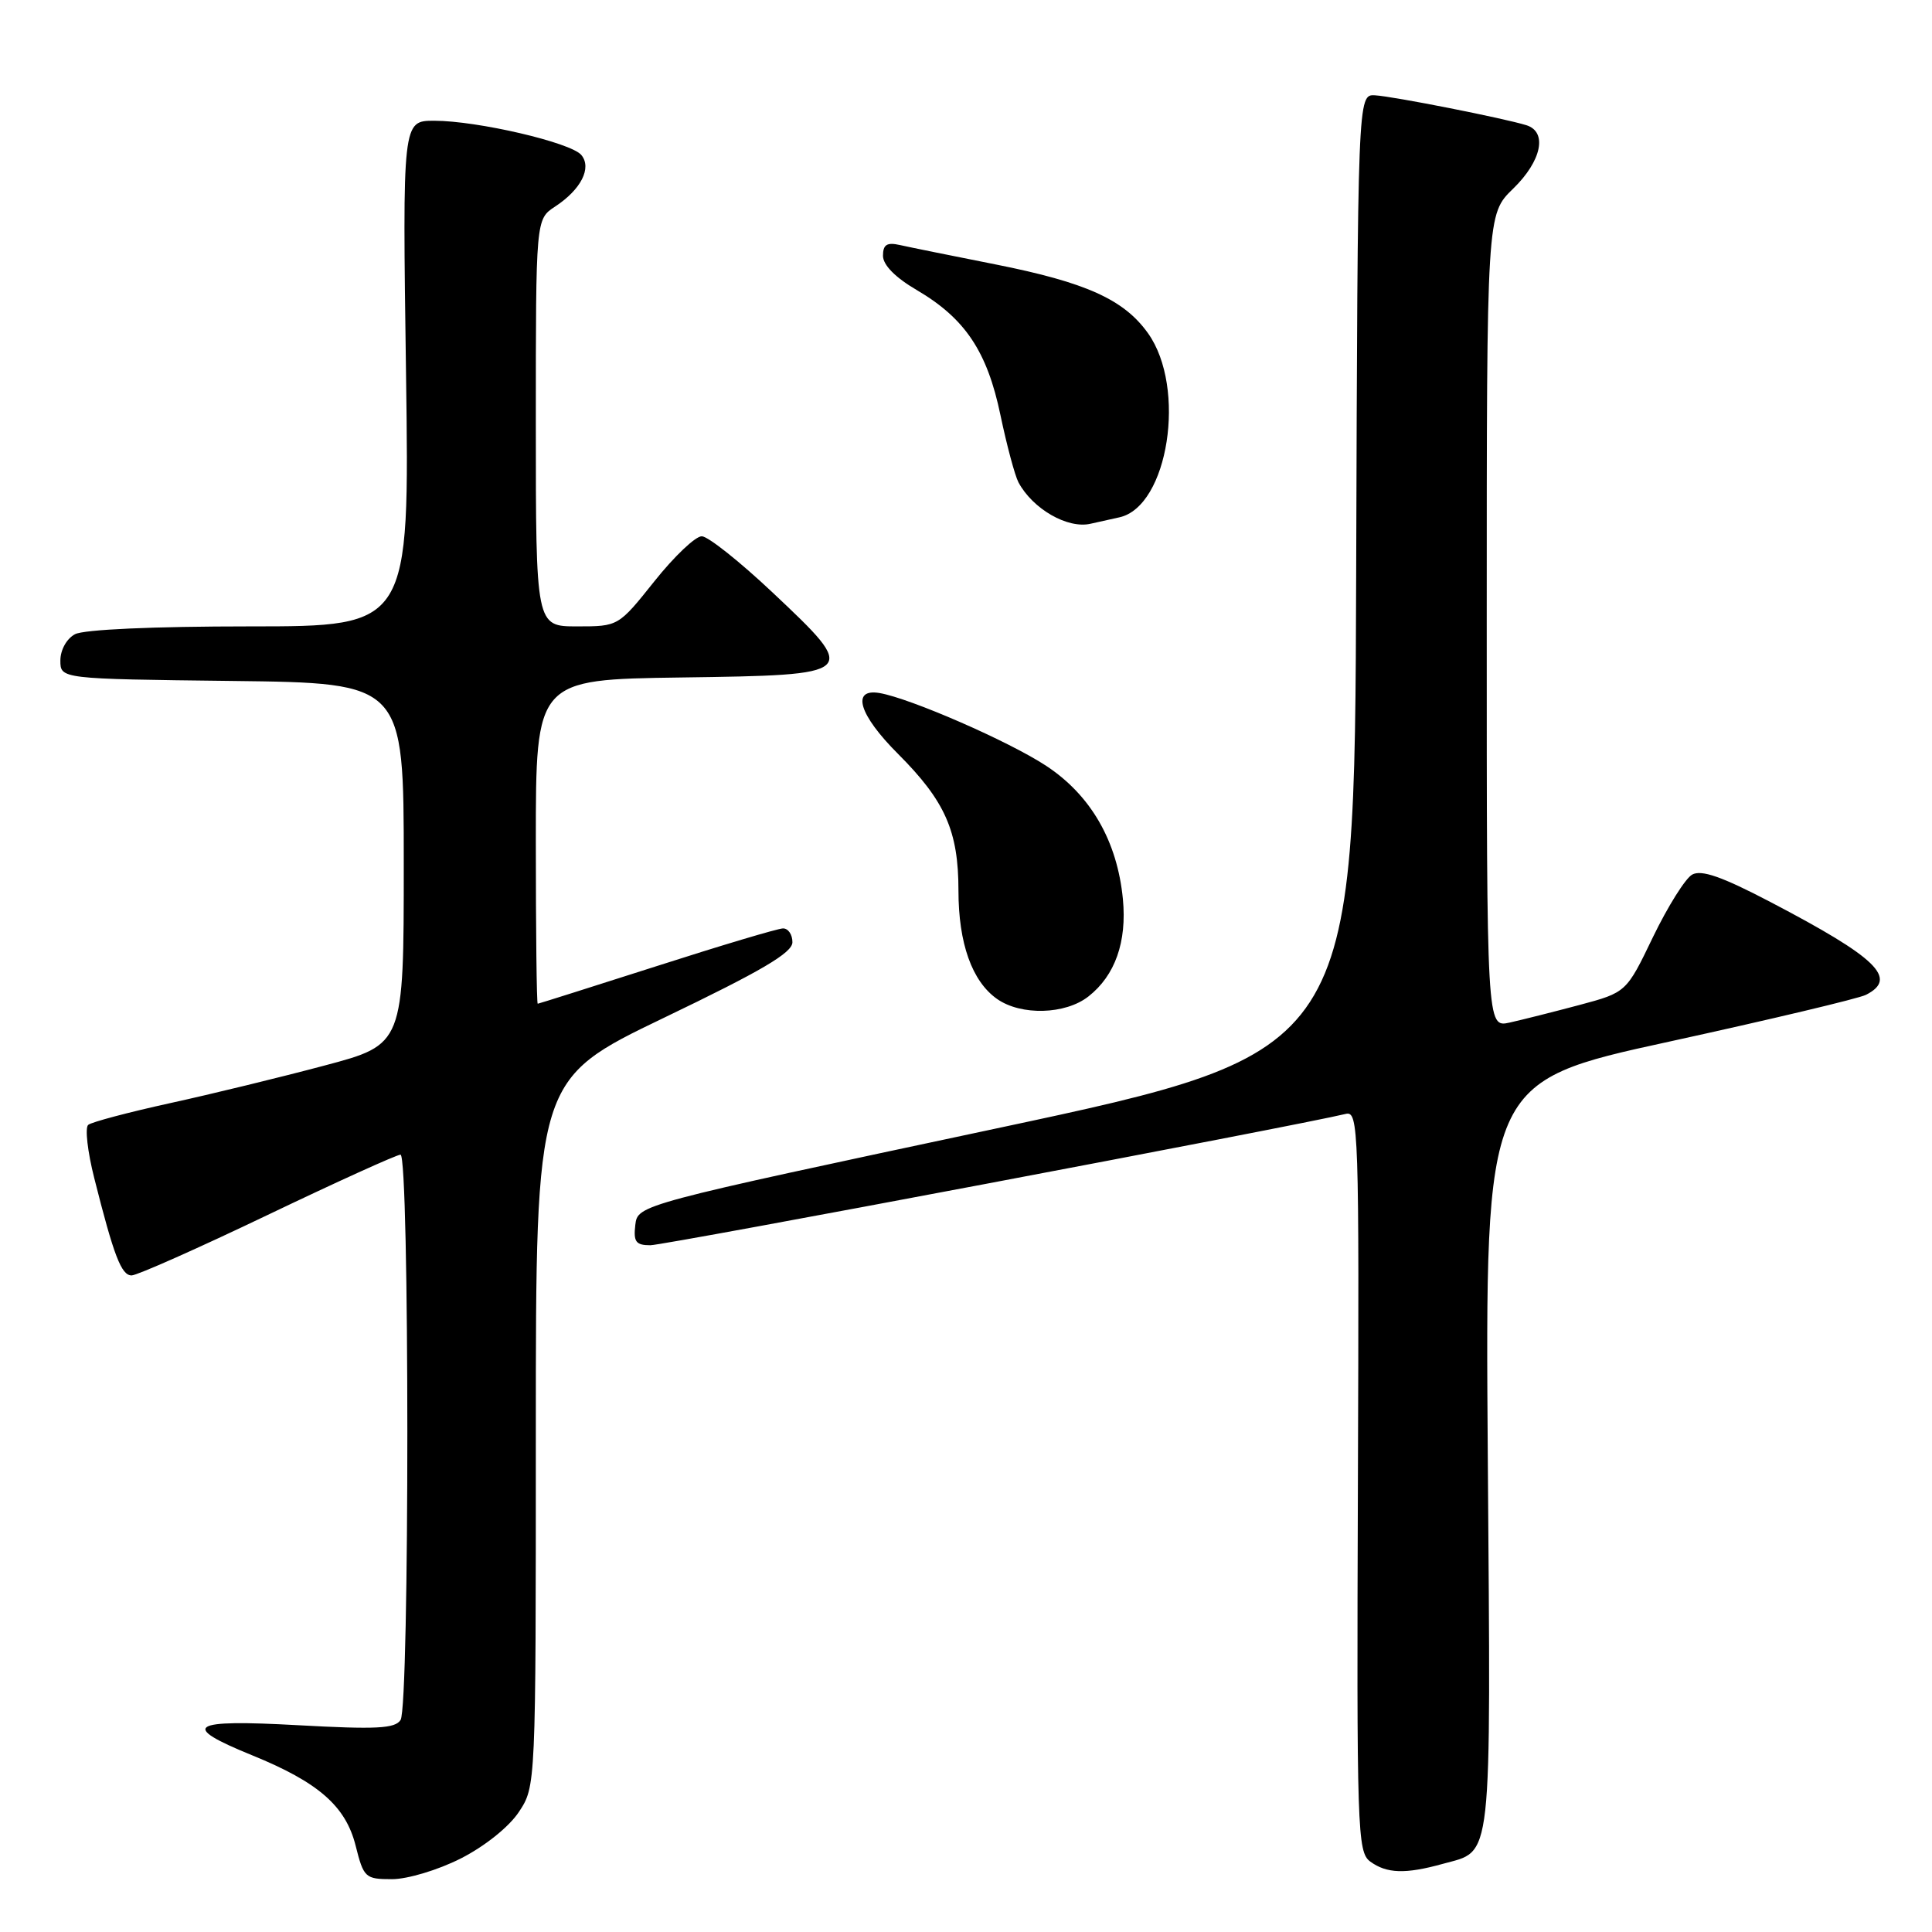 <?xml version="1.0" encoding="UTF-8" standalone="no"?>
<!DOCTYPE svg PUBLIC "-//W3C//DTD SVG 1.1//EN" "http://www.w3.org/Graphics/SVG/1.1/DTD/svg11.dtd" >
<svg xmlns="http://www.w3.org/2000/svg" xmlns:xlink="http://www.w3.org/1999/xlink" version="1.1" viewBox="0 0 256 256">
 <g >
 <path fill="currentColor"
d=" M 61.07 246.25 C 64.22 244.65 67.44 242.08 68.75 240.10 C 71.00 236.70 71.00 236.70 71.00 189.86 C 71.00 143.02 71.00 143.02 88.00 134.85 C 100.91 128.65 105.00 126.25 105.00 124.85 C 105.00 123.83 104.44 123.01 103.75 123.02 C 103.06 123.03 95.53 125.28 87.00 128.02 C 78.47 130.75 71.39 132.99 71.25 133.00 C 71.11 133.00 71.00 123.33 71.00 111.52 C 71.00 90.04 71.00 90.04 90.24 89.77 C 113.86 89.44 113.92 89.39 102.34 78.48 C 98.03 74.42 93.83 71.08 93.00 71.06 C 92.17 71.03 89.35 73.71 86.72 77.01 C 81.94 83.00 81.94 83.00 76.47 83.00 C 71.00 83.00 71.00 83.00 71.00 56.02 C 71.00 29.05 71.00 29.05 73.54 27.38 C 76.99 25.12 78.45 22.25 77.03 20.54 C 75.66 18.89 63.26 16.00 57.54 16.00 C 53.33 16.00 53.33 16.00 53.80 49.50 C 54.27 83.00 54.27 83.00 33.07 83.00 C 20.37 83.00 11.09 83.41 9.93 84.04 C 8.83 84.63 8.00 86.12 8.00 87.52 C 8.00 89.96 8.00 89.96 30.75 90.23 C 53.50 90.50 53.50 90.50 53.50 114.45 C 53.50 138.40 53.50 138.40 43.00 141.19 C 37.22 142.73 28.00 144.98 22.50 146.18 C 17.00 147.39 12.13 148.68 11.69 149.05 C 11.24 149.42 11.60 152.60 12.49 156.11 C 15.09 166.43 16.08 169.00 17.44 169.00 C 18.15 169.00 26.25 165.40 35.44 161.00 C 44.63 156.60 52.57 153.00 53.07 153.00 C 54.27 153.00 54.28 226.01 53.08 227.90 C 52.36 229.05 49.86 229.17 39.50 228.60 C 25.08 227.80 23.76 228.66 33.42 232.59 C 42.19 236.16 45.80 239.31 47.12 244.55 C 48.19 248.81 48.39 249.00 51.94 249.00 C 54.00 249.00 58.06 247.78 61.07 246.25 Z  M 191.14 246.98 C 197.84 245.12 197.54 247.80 197.14 193.02 C 196.78 143.34 196.78 143.34 221.14 138.03 C 234.54 135.10 246.29 132.31 247.25 131.82 C 251.54 129.64 248.74 126.92 234.59 119.52 C 228.17 116.16 225.45 115.21 224.22 115.89 C 223.31 116.40 220.98 120.13 219.03 124.16 C 215.50 131.50 215.50 131.50 209.27 133.17 C 205.85 134.08 201.68 135.13 200.02 135.50 C 197.00 136.16 197.00 136.16 197.00 82.28 C 197.00 28.39 197.00 28.39 200.50 25.00 C 204.28 21.33 205.08 17.47 202.25 16.59 C 199.29 15.67 184.63 12.77 182.20 12.63 C 179.90 12.50 179.90 12.50 179.70 75.96 C 179.50 139.41 179.50 139.41 132.00 149.53 C 84.50 159.64 84.50 159.64 84.18 162.32 C 83.92 164.55 84.26 165.00 86.18 165.00 C 88.05 165.00 171.79 149.18 178.31 147.60 C 180.03 147.18 180.10 149.37 179.93 196.25 C 179.76 242.63 179.85 245.42 181.57 246.67 C 183.74 248.26 186.24 248.34 191.14 246.98 Z  M 144.23 132.03 C 147.76 129.26 149.33 124.80 148.79 119.14 C 148.05 111.47 144.55 105.38 138.63 101.48 C 133.71 98.24 120.65 92.54 116.54 91.83 C 112.74 91.19 113.82 94.73 119.00 99.90 C 125.24 106.15 127.00 110.12 127.00 118.00 C 127.00 125.00 128.80 130.04 132.12 132.37 C 135.30 134.60 141.17 134.44 144.23 132.03 Z  M 148.32 68.55 C 154.81 67.12 157.26 51.38 152.12 44.16 C 148.93 39.68 143.90 37.42 131.88 35.03 C 126.17 33.90 120.49 32.75 119.25 32.47 C 117.52 32.08 117.00 32.41 117.00 33.89 C 117.00 35.11 118.63 36.77 121.47 38.43 C 127.88 42.19 130.81 46.56 132.57 55.03 C 133.41 59.03 134.48 63.02 134.95 63.91 C 136.84 67.44 141.47 70.10 144.50 69.40 C 145.05 69.27 146.77 68.89 148.32 68.55 Z "/>
</g>
</svg>